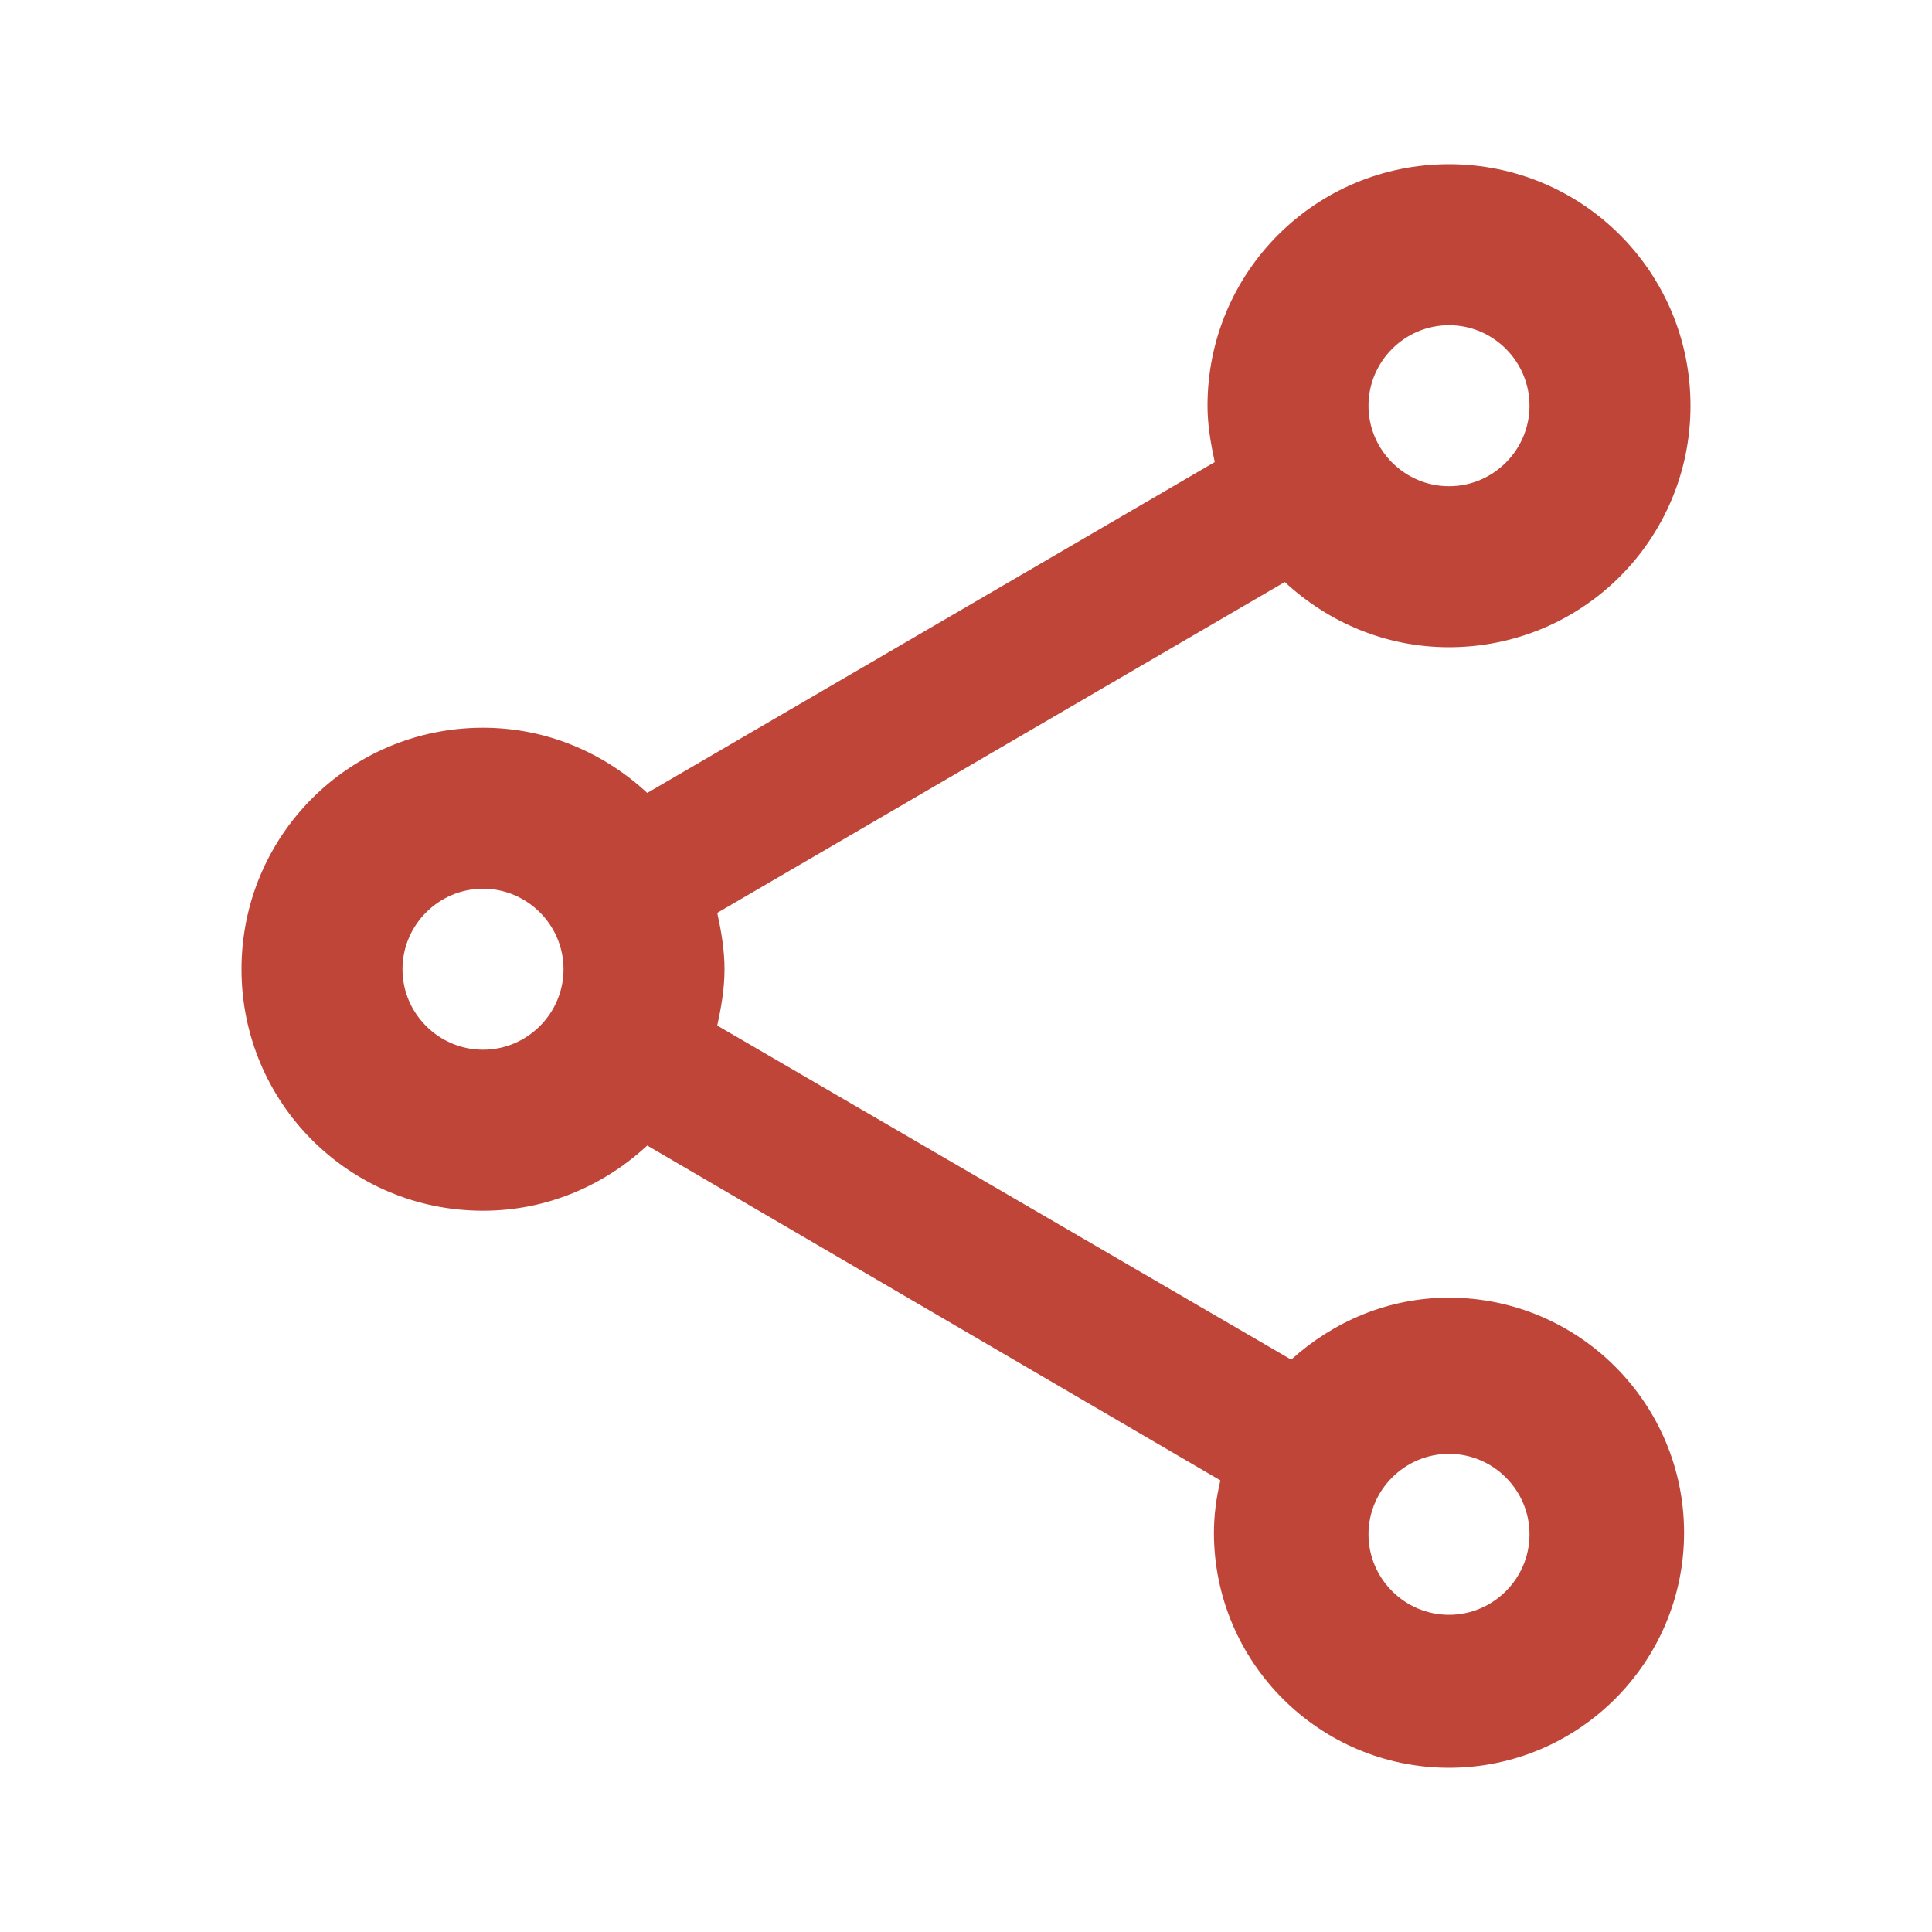 <svg width="40" height="40" viewBox="0 0 40 40" fill="none" xmlns="http://www.w3.org/2000/svg">
<g id="share_24px">
<path id="icon/social/share_24px" fill-rule="evenodd" clip-rule="evenodd" d="M26.733 28.15C27.6 27.367 28.733 26.867 30 26.867C32.683 26.867 34.867 29.05 34.867 31.733C34.867 34.417 32.683 36.6 30 36.6C27.317 36.6 25.133 34.417 25.133 31.733C25.133 31.367 25.183 31 25.267 30.65L13.4 23.717C12.5 24.55 11.317 25.067 10 25.067C7.233 25.067 5 22.833 5 20.067C5 17.3 7.233 15.067 10 15.067C11.317 15.067 12.5 15.583 13.4 16.417L25.15 9.567C25.067 9.183 25 8.8 25 8.4C25 5.633 27.233 3.4 30 3.4C32.767 3.4 35 5.633 35 8.4C35 11.167 32.767 13.4 30 13.4C28.683 13.4 27.5 12.883 26.6 12.05L14.85 18.9C14.933 19.283 15 19.667 15 20.067C15 20.467 14.933 20.85 14.85 21.233L26.733 28.15ZM31.667 8.4C31.667 7.483 30.917 6.733 30 6.733C29.083 6.733 28.333 7.483 28.333 8.4C28.333 9.317 29.083 10.067 30 10.067C30.917 10.067 31.667 9.317 31.667 8.4ZM10 21.733C9.083 21.733 8.333 20.983 8.333 20.067C8.333 19.15 9.083 18.4 10 18.4C10.917 18.4 11.667 19.15 11.667 20.067C11.667 20.983 10.917 21.733 10 21.733ZM28.333 31.767C28.333 32.683 29.083 33.433 30 33.433C30.917 33.433 31.667 32.683 31.667 31.767C31.667 30.85 30.917 30.1 30 30.1C29.083 30.1 28.333 30.85 28.333 31.767Z" fill="#BF4539"/>
</g>
</svg>
